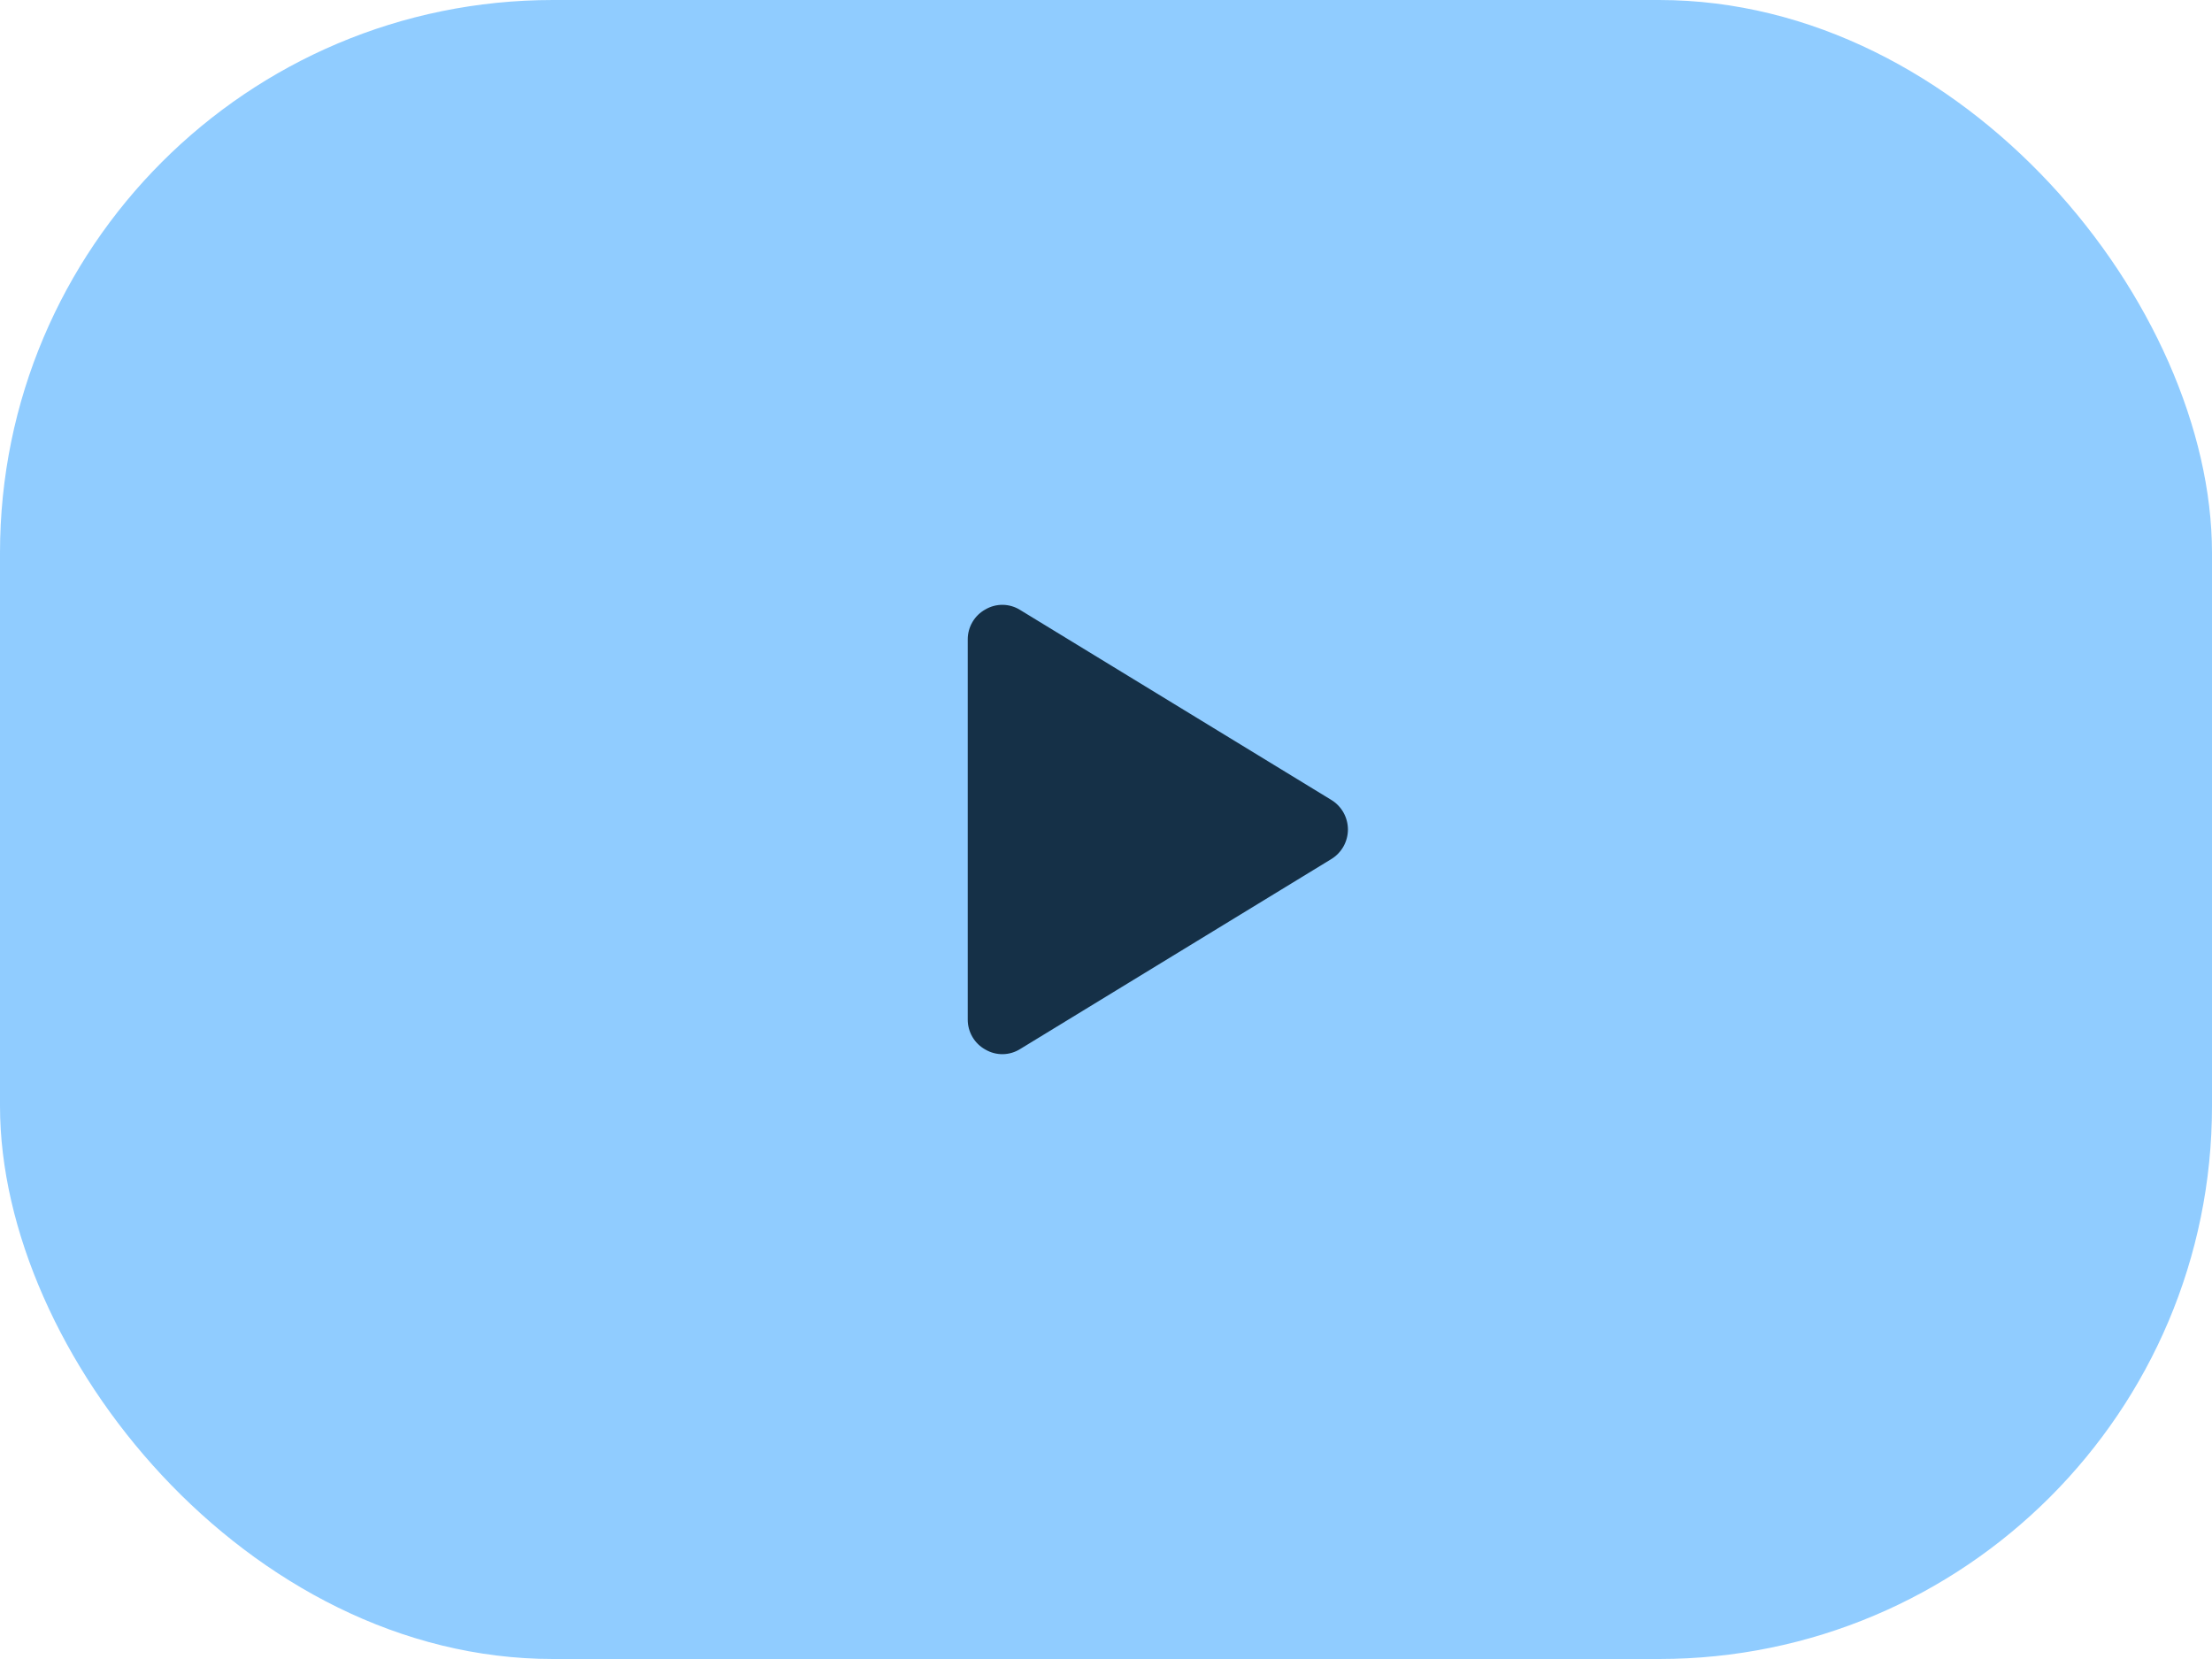 <svg width="128" height="96" viewBox="0 0 128 96" fill="none" xmlns="http://www.w3.org/2000/svg">
<rect width="128" height="96" rx="32" fill="#4CACFF" fill-opacity="0.62"/>
<path d="M78 48C77.999 48.344 77.91 48.682 77.742 48.982C77.573 49.281 77.331 49.533 77.037 49.712L59.038 60.7C58.738 60.89 58.391 60.994 58.036 61.001C57.682 61.007 57.332 60.916 57.025 60.737C56.714 60.567 56.454 60.315 56.274 60.01C56.094 59.704 55.999 59.355 56 59V37C55.999 36.645 56.094 36.296 56.274 35.99C56.454 35.685 56.714 35.433 57.025 35.263C57.332 35.084 57.682 34.993 58.036 34.999C58.391 35.006 58.738 35.11 59.038 35.3L77.037 46.288C77.331 46.467 77.573 46.718 77.742 47.018C77.91 47.318 77.999 47.656 78 48Z" fill="#153047"/>
</svg>
